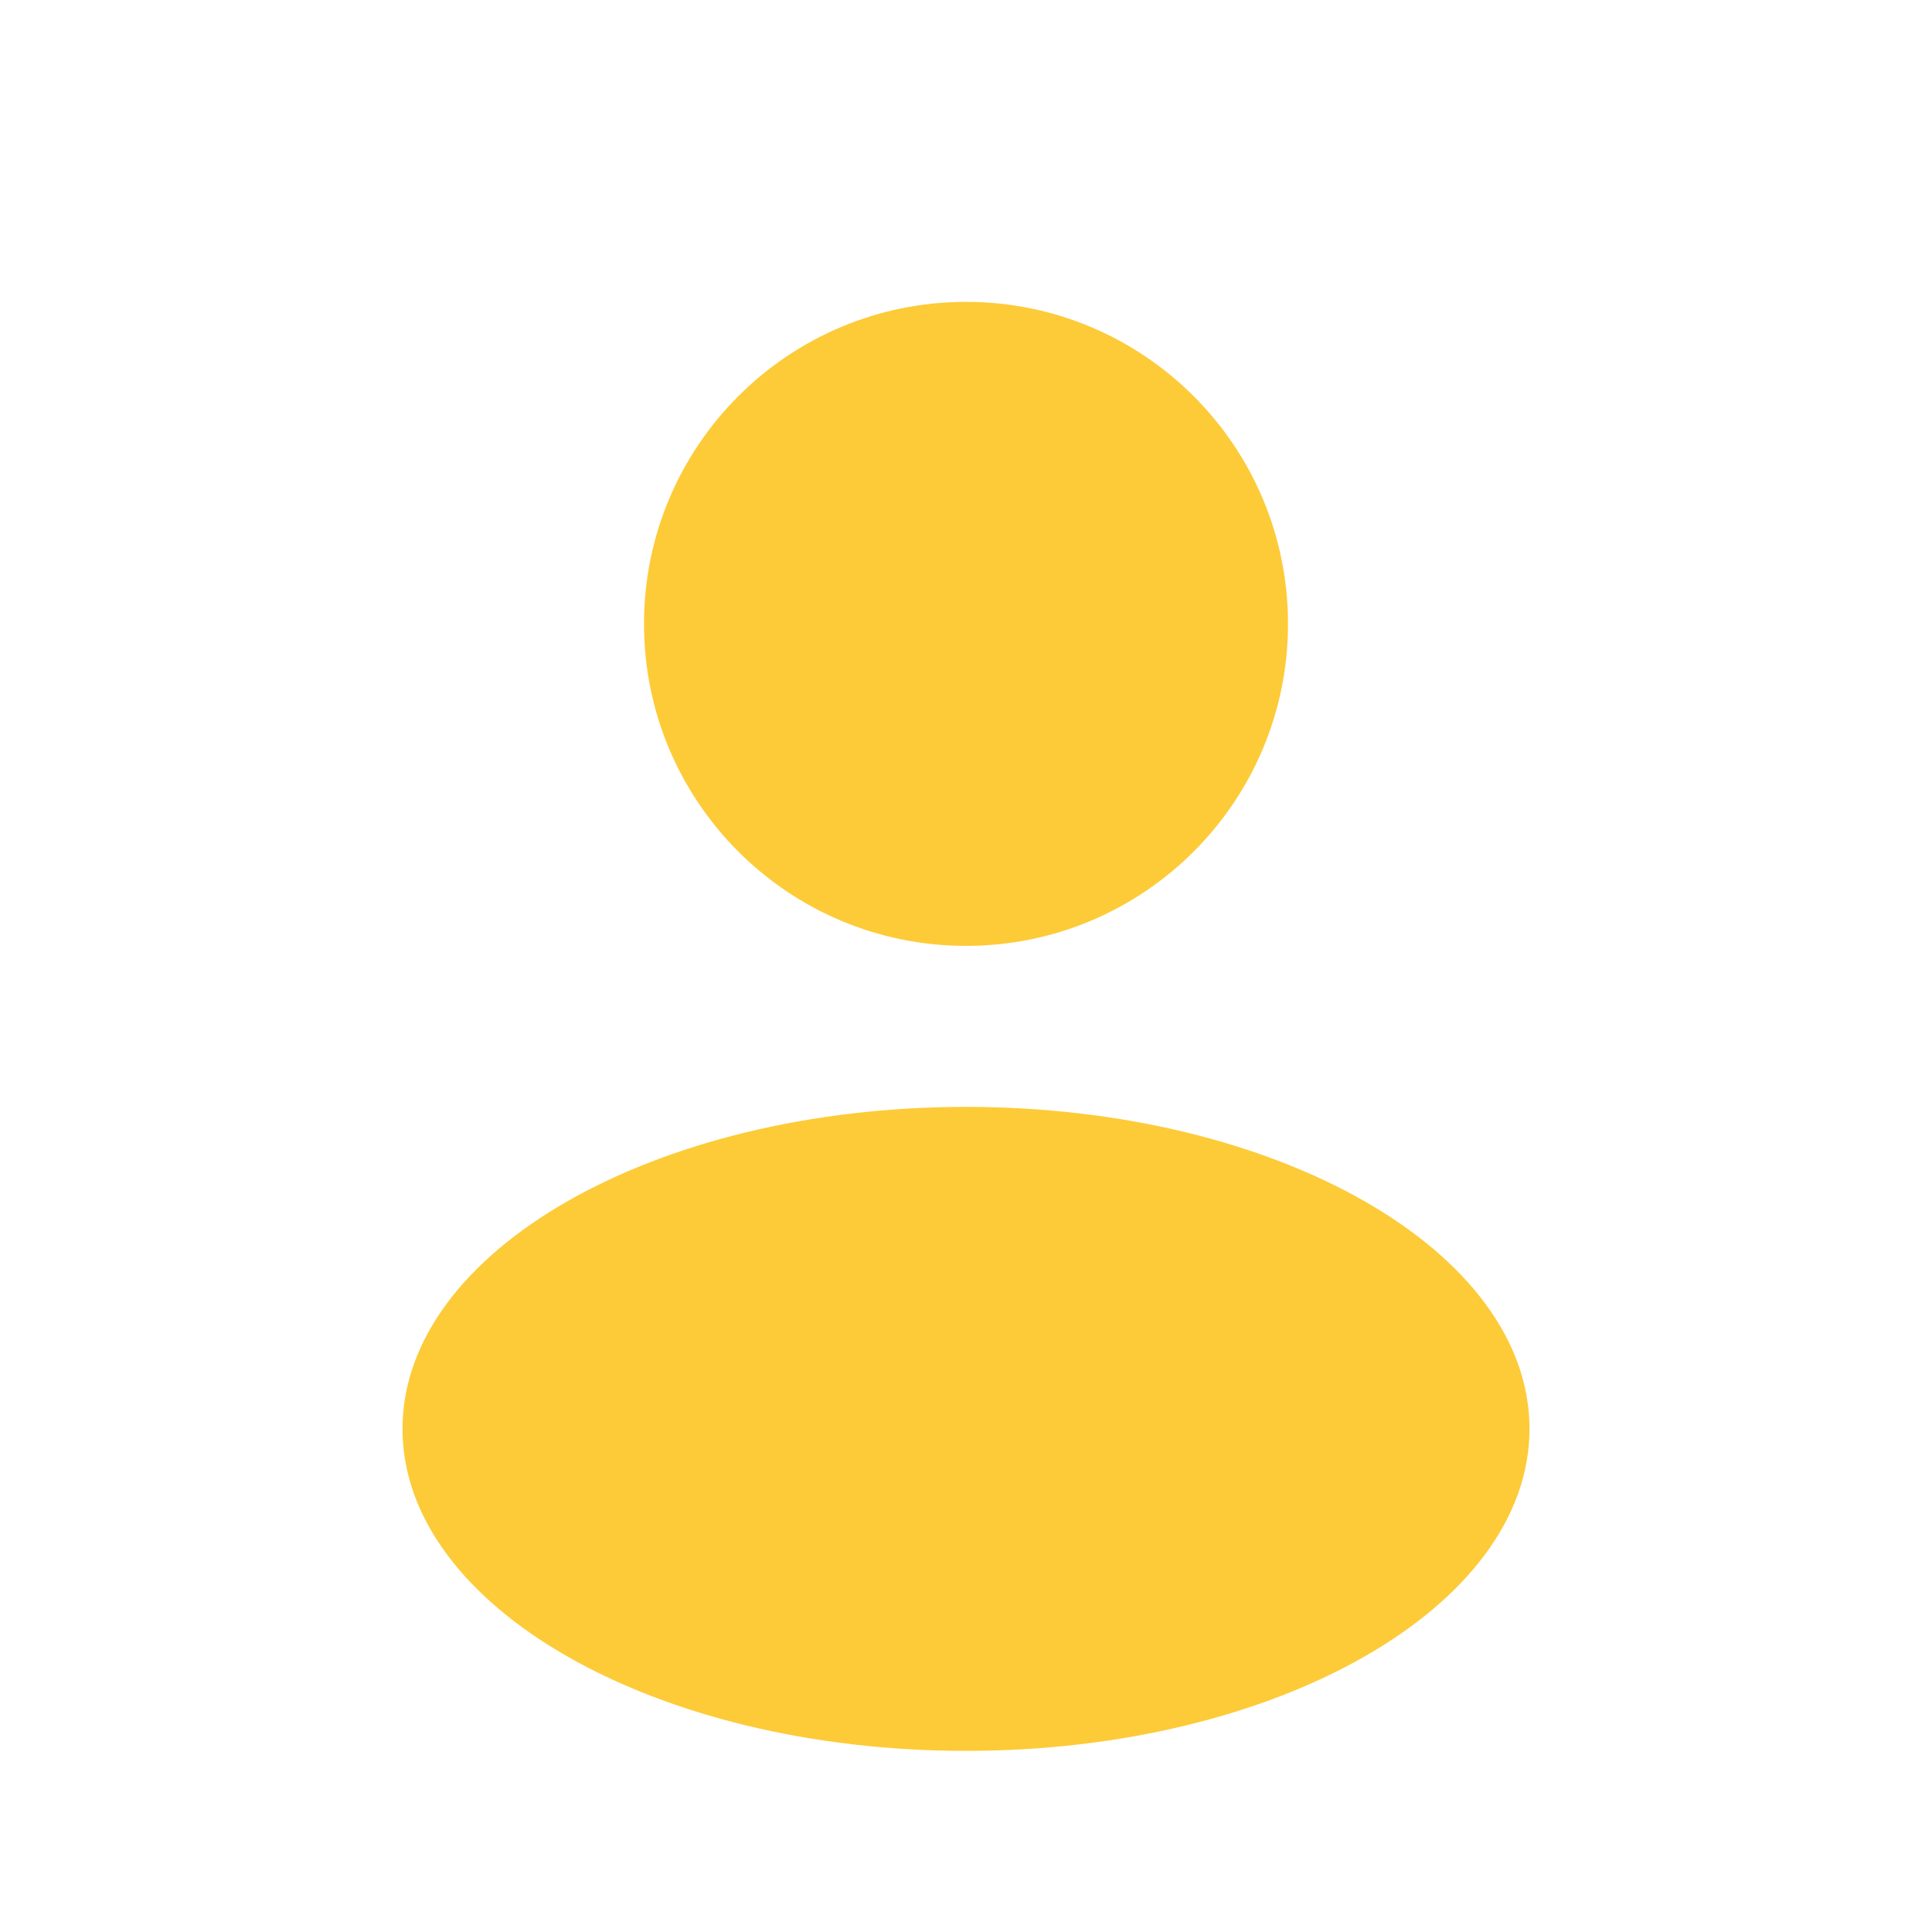 <svg width="160" height="160" viewBox="0 0 160 150" fill="none" xmlns="http://www.w3.org/2000/svg">
<path fill-rule="evenodd" clip-rule="evenodd" d="M80 73.333C94.728 73.333 106.667 61.394 106.667 46.667C106.667 31.939 94.728 20 80 20C65.272 20 53.333 31.939 53.333 46.667C53.333 61.394 65.272 73.333 80 73.333ZM80 140C105.773 140 126.667 128.061 126.667 113.333C126.667 98.606 105.773 86.667 80 86.667C54.227 86.667 33.333 98.606 33.333 113.333C33.333 128.061 54.227 140 80 140Z" fill="#FDCB38"/>
</svg>
